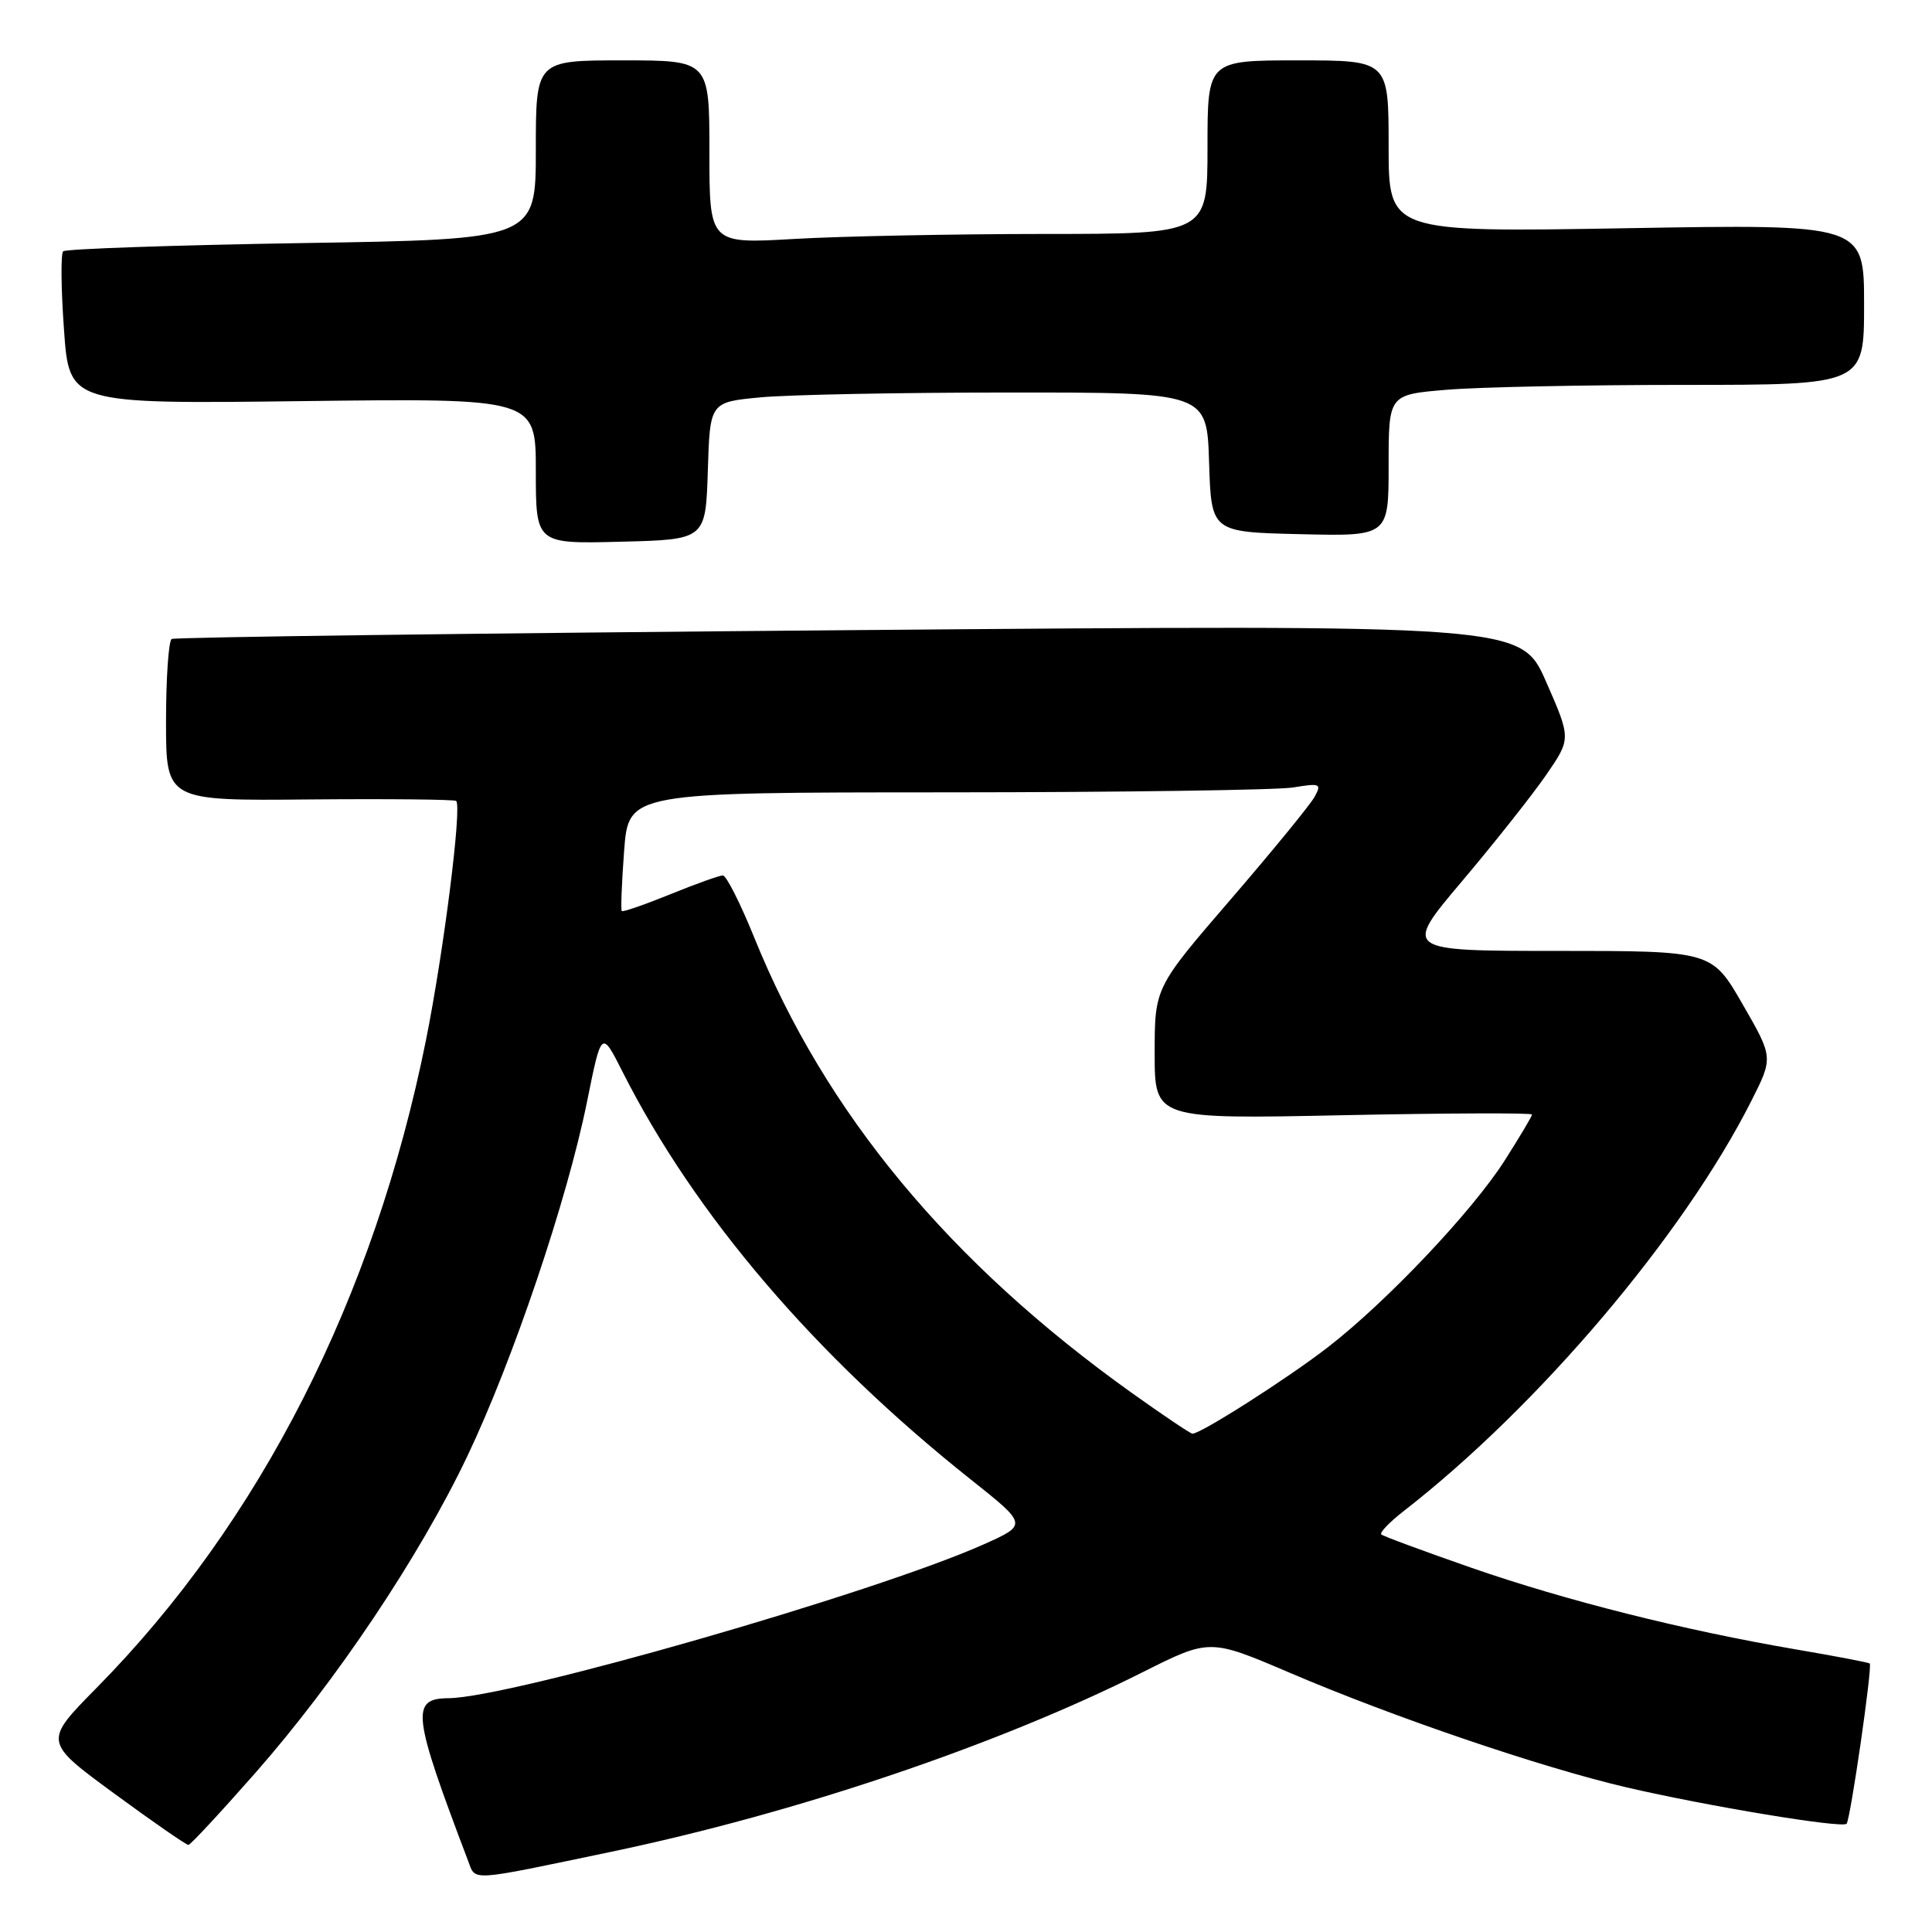 <?xml version="1.0" encoding="UTF-8" standalone="no"?>
<!DOCTYPE svg PUBLIC "-//W3C//DTD SVG 1.1//EN" "http://www.w3.org/Graphics/SVG/1.1/DTD/svg11.dtd" >
<svg xmlns="http://www.w3.org/2000/svg" xmlns:xlink="http://www.w3.org/1999/xlink" version="1.1" viewBox="0 0 256 256">
 <g >
 <path fill="currentColor"
d=" M 81.00 245.37 C 105.54 240.23 132.17 231.24 151.40 221.58 C 160.29 217.12 160.29 217.12 170.90 221.65 C 184.77 227.58 204.24 234.20 215.50 236.83 C 226.15 239.31 244.06 242.28 244.68 241.66 C 245.18 241.15 248.13 220.79 247.75 220.42 C 247.61 220.29 243.22 219.45 238.00 218.56 C 223.13 216.02 207.53 212.10 195.00 207.75 C 188.68 205.55 183.29 203.56 183.03 203.32 C 182.77 203.09 184.12 201.68 186.03 200.20 C 203.89 186.31 223.08 163.66 232.06 145.88 C 234.97 140.12 234.97 140.12 230.90 133.06 C 226.83 126.00 226.83 126.00 206.37 126.00 C 185.92 126.00 185.92 126.00 193.74 116.75 C 198.04 111.66 203.05 105.33 204.87 102.69 C 208.18 97.88 208.18 97.88 204.86 90.32 C 201.53 82.76 201.53 82.76 112.52 83.50 C 63.56 83.90 23.16 84.43 22.75 84.67 C 22.34 84.92 22.00 89.84 22.00 95.61 C 22.00 106.11 22.00 106.11 41.05 105.93 C 51.52 105.84 60.25 105.93 60.45 106.13 C 61.22 106.93 58.79 126.14 56.44 137.84 C 49.57 171.97 34.47 201.67 12.81 223.64 C 5.77 230.78 5.77 230.78 15.12 237.64 C 20.26 241.41 24.69 244.48 24.97 244.46 C 25.25 244.44 29.22 240.16 33.80 234.96 C 44.51 222.79 55.57 206.28 61.90 193.00 C 67.94 180.34 75.16 158.99 77.78 146.00 C 79.70 136.50 79.70 136.50 82.48 142.00 C 92.09 161.01 108.01 179.65 128.62 196.03 C 136.17 202.03 136.17 202.03 130.34 204.64 C 115.90 211.09 67.65 224.95 59.43 225.02 C 54.39 225.06 54.64 227.13 62.04 246.61 C 63.06 249.28 61.97 249.35 81.00 245.37 Z  M 93.79 62.39 C 94.07 53.28 94.07 53.28 100.79 52.65 C 104.48 52.30 119.30 52.01 133.71 52.01 C 159.92 52.00 159.92 52.00 160.21 61.25 C 160.50 70.50 160.50 70.50 172.25 70.78 C 184.00 71.06 184.00 71.06 184.00 61.68 C 184.00 52.29 184.00 52.29 191.65 51.65 C 195.86 51.29 210.03 51.00 223.15 51.00 C 247.00 51.00 247.00 51.00 247.00 40.35 C 247.00 29.70 247.00 29.70 215.50 30.24 C 184.00 30.78 184.00 30.78 184.00 19.39 C 184.00 8.00 184.00 8.00 172.00 8.00 C 160.00 8.00 160.00 8.00 160.00 19.50 C 160.00 31.00 160.00 31.00 138.25 31.00 C 126.29 31.01 111.44 31.30 105.25 31.66 C 94.00 32.31 94.00 32.31 94.00 20.15 C 94.00 8.00 94.00 8.00 82.50 8.00 C 71.00 8.00 71.00 8.00 71.00 19.86 C 71.00 31.72 71.00 31.72 39.98 32.21 C 22.91 32.49 8.69 32.98 8.37 33.30 C 8.04 33.63 8.09 38.31 8.48 43.71 C 9.18 53.53 9.18 53.53 40.09 53.15 C 71.00 52.77 71.00 52.77 71.00 62.42 C 71.00 72.07 71.00 72.07 82.25 71.78 C 93.50 71.50 93.50 71.50 93.79 62.39 Z  M 150.00 184.59 C 125.83 167.34 109.35 147.48 99.95 124.25 C 98.11 119.71 96.24 116.00 95.78 116.00 C 95.33 116.00 92.19 117.12 88.81 118.50 C 85.43 119.87 82.54 120.87 82.39 120.72 C 82.24 120.58 82.38 116.98 82.70 112.73 C 83.29 105.00 83.29 105.00 125.39 104.99 C 148.55 104.98 169.24 104.69 171.37 104.34 C 174.94 103.75 175.15 103.84 174.18 105.60 C 173.60 106.65 168.60 112.76 163.07 119.18 C 153.00 130.86 153.00 130.86 153.00 139.57 C 153.00 148.29 153.00 148.29 178.00 147.77 C 191.75 147.49 203.00 147.45 203.00 147.68 C 203.00 147.91 201.36 150.66 199.36 153.80 C 195.03 160.57 183.72 172.51 175.92 178.54 C 170.57 182.68 159.04 190.03 158.00 189.97 C 157.72 189.95 154.12 187.53 150.00 184.59 Z "/>
</g>
</svg>